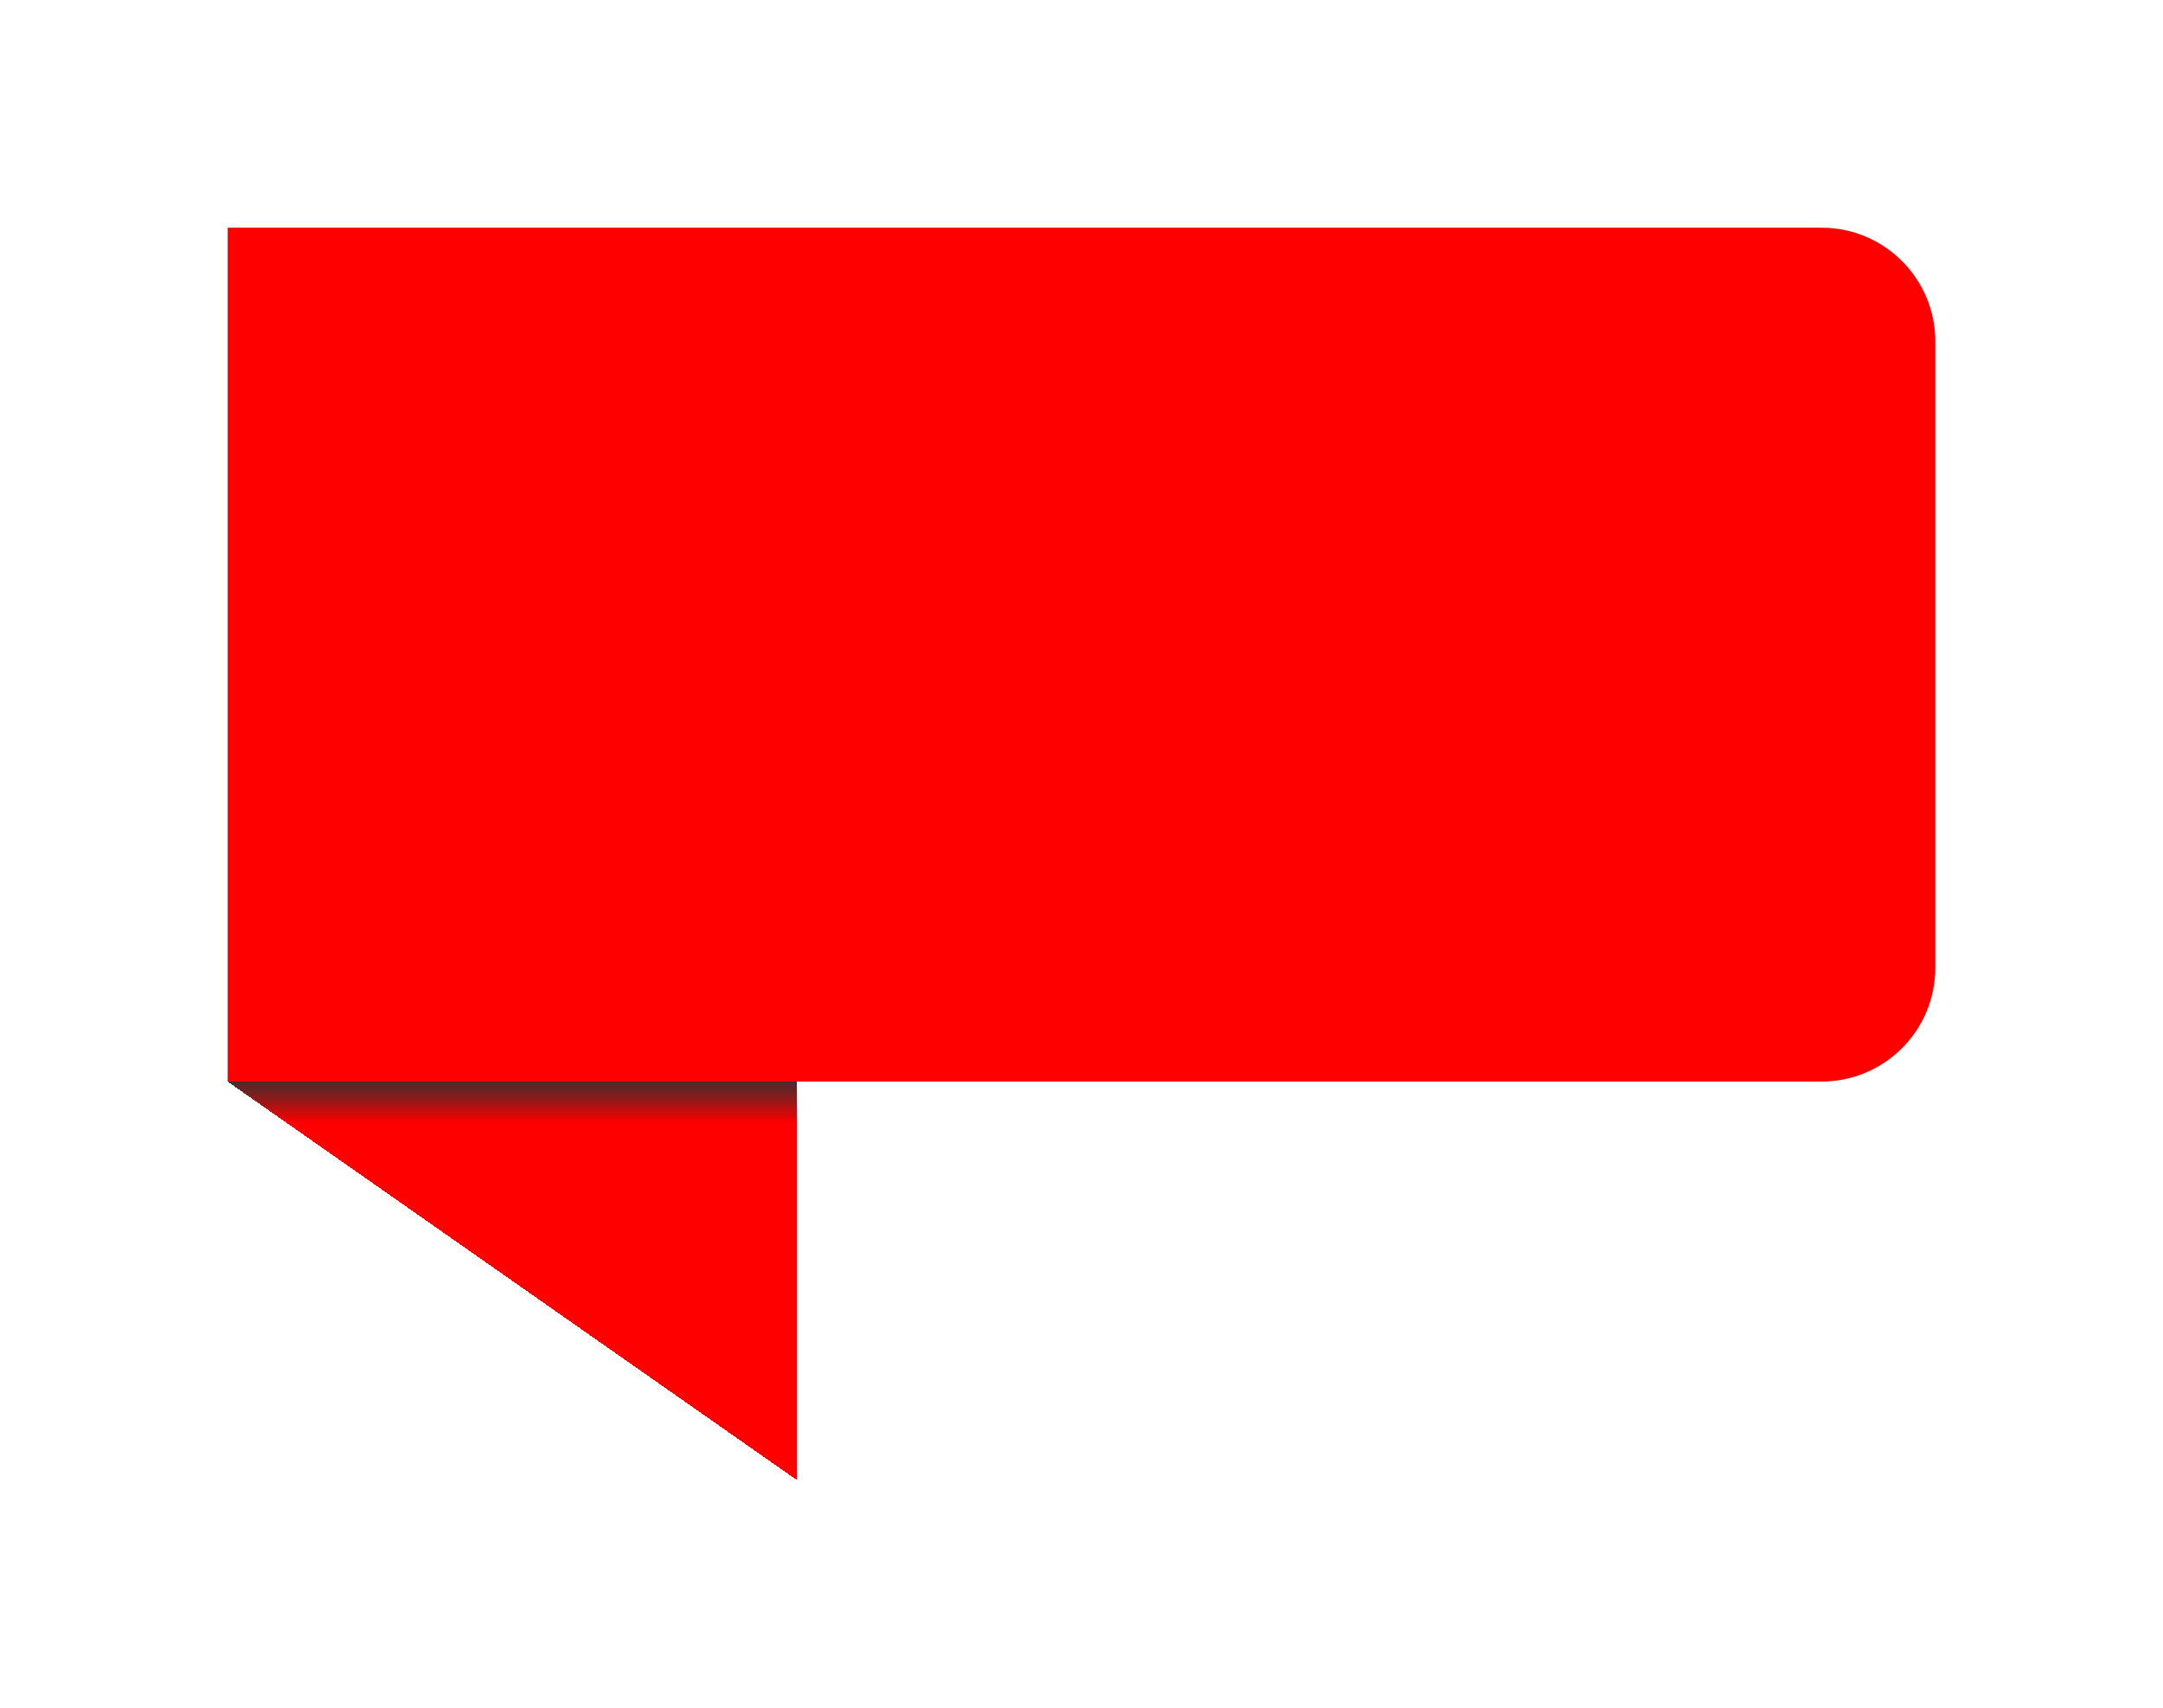 <svg width="38" height="30" viewBox="0 0 38 30" fill="none" xmlns="http://www.w3.org/2000/svg">
<g filter="url(#filter0_d_227_104)">
<path d="M4 15H14V22L9 18.5L4 15Z" fill="url(#paint0_linear_227_104)" shape-rendering="crispEdges"/>
</g>
<g filter="url(#filter1_d_227_104)">
<path d="M4 0H32C33.105 0 34 0.895 34 2V13C34 14.105 33.105 15 32 15H4V0Z" fill="#FF0000"/>
</g>
<defs>
<filter id="filter0_d_227_104" x="0" y="15" width="18" height="15" filterUnits="userSpaceOnUse" color-interpolation-filters="sRGB">
<feFlood flood-opacity="0" result="BackgroundImageFix"/>
<feColorMatrix in="SourceAlpha" type="matrix" values="0 0 0 0 0 0 0 0 0 0 0 0 0 0 0 0 0 0 127 0" result="hardAlpha"/>
<feOffset dy="4"/>
<feGaussianBlur stdDeviation="2"/>
<feComposite in2="hardAlpha" operator="out"/>
<feColorMatrix type="matrix" values="0 0 0 0 0 0 0 0 0 0 0 0 0 0 0 0 0 0 0.25 0"/>
<feBlend mode="normal" in2="BackgroundImageFix" result="effect1_dropShadow_227_104"/>
<feBlend mode="normal" in="SourceGraphic" in2="effect1_dropShadow_227_104" result="shape"/>
</filter>
<filter id="filter1_d_227_104" x="0" y="0" width="38" height="23" filterUnits="userSpaceOnUse" color-interpolation-filters="sRGB">
<feFlood flood-opacity="0" result="BackgroundImageFix"/>
<feColorMatrix in="SourceAlpha" type="matrix" values="0 0 0 0 0 0 0 0 0 0 0 0 0 0 0 0 0 0 127 0" result="hardAlpha"/>
<feOffset dy="4"/>
<feGaussianBlur stdDeviation="2"/>
<feComposite in2="hardAlpha" operator="out"/>
<feColorMatrix type="matrix" values="0 0 0 0 0 0 0 0 0 0 0 0 0 0 0 0 0 0 0.1 0"/>
<feBlend mode="normal" in2="BackgroundImageFix" result="effect1_dropShadow_227_104"/>
<feBlend mode="normal" in="SourceGraphic" in2="effect1_dropShadow_227_104" result="shape"/>
</filter>
<linearGradient id="paint0_linear_227_104" x1="9" y1="13.95" x2="9" y2="22" gradientUnits="userSpaceOnUse">
<stop offset="0.116" stop-opacity="0.8"/>
<stop offset="0.22" stop-color="#FF0000"/>
<stop offset="0.334" stop-color="#FF0000"/>
<stop offset="0.6" stop-color="#FF0000"/>
<stop offset="0.8" stop-color="#FF0000"/>
<stop offset="1" stop-color="#FF0000"/>
</linearGradient>
</defs>
</svg>
